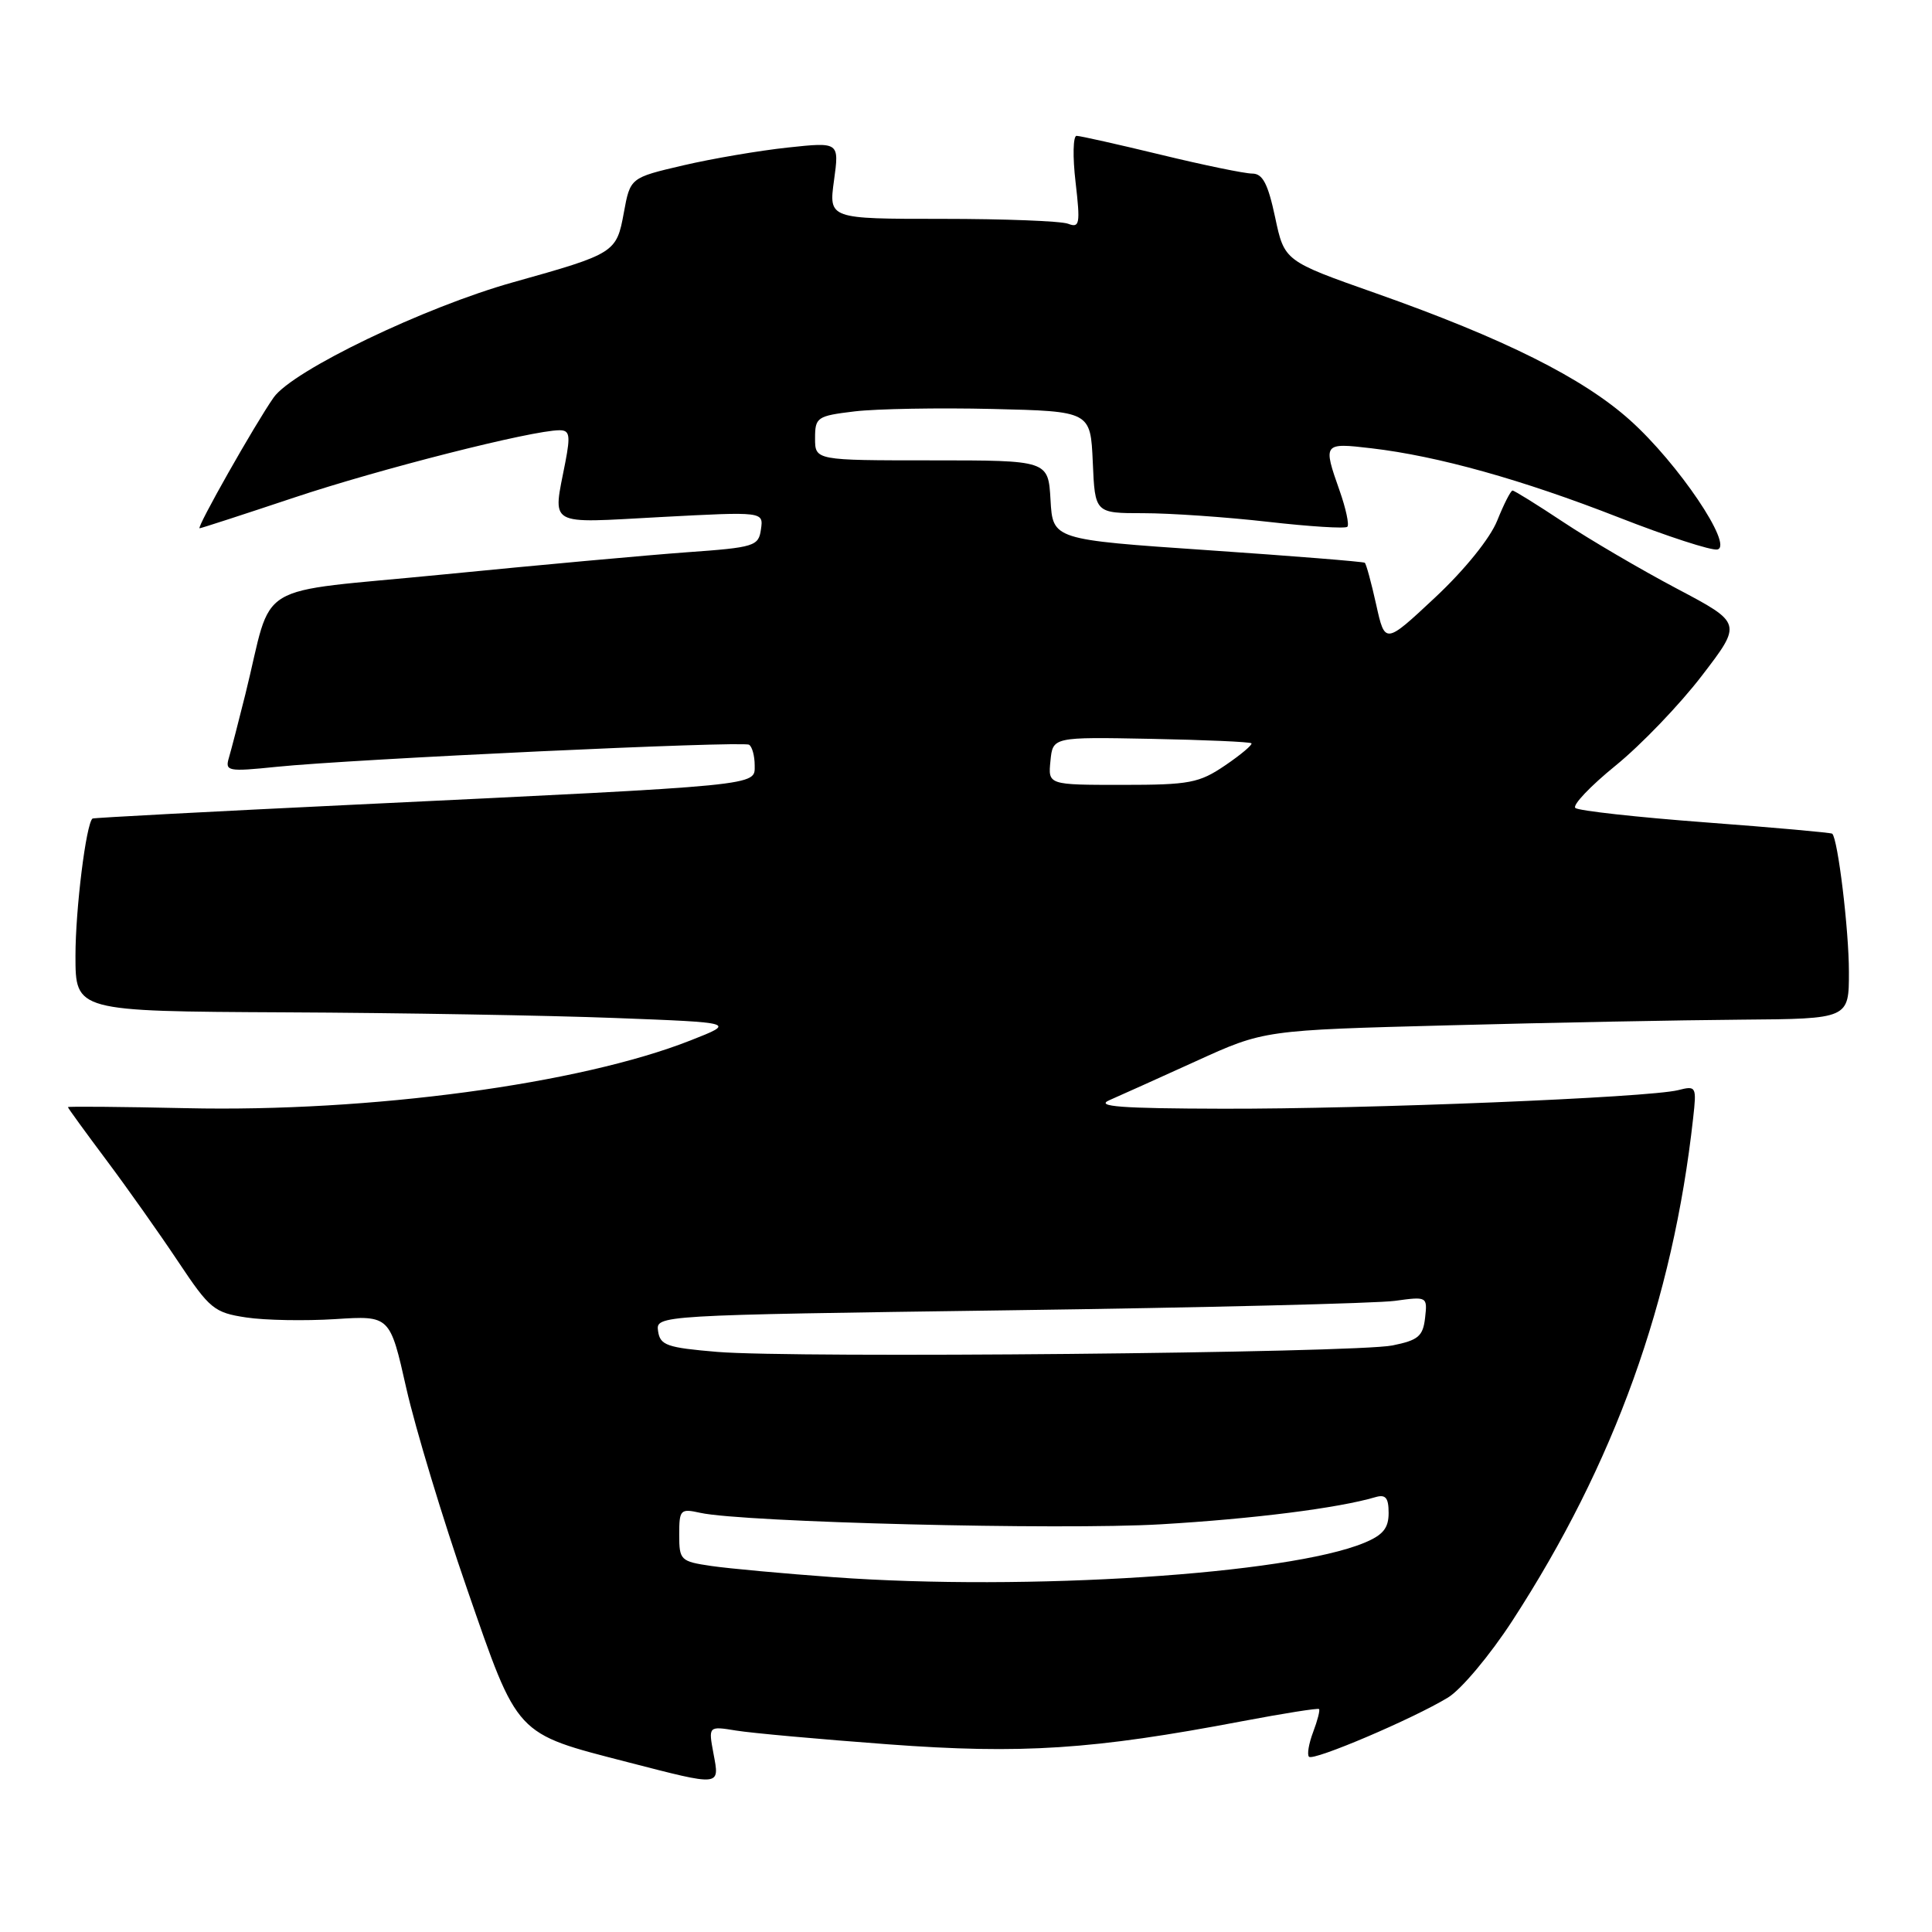 <?xml version="1.0" encoding="UTF-8" standalone="no"?>
<!DOCTYPE svg PUBLIC "-//W3C//DTD SVG 1.1//EN" "http://www.w3.org/Graphics/SVG/1.1/DTD/svg11.dtd" >
<svg xmlns="http://www.w3.org/2000/svg" xmlns:xlink="http://www.w3.org/1999/xlink" version="1.1" viewBox="0 0 256 256">
 <g >
 <path fill="currentColor"
d=" M 94.54 232.36 C 93.86 228.71 93.86 228.71 97.55 229.31 C 99.57 229.64 108.63 230.46 117.66 231.13 C 135.38 232.45 144.83 231.83 164.60 228.07 C 170.05 227.04 174.63 226.31 174.78 226.46 C 174.93 226.60 174.58 227.97 174.00 229.50 C 173.42 231.03 173.17 232.51 173.45 232.78 C 174.04 233.37 187.24 227.75 191.87 224.93 C 193.62 223.87 197.45 219.29 200.40 214.75 C 213.92 193.93 221.67 172.40 224.35 148.16 C 224.82 143.96 224.76 143.84 222.36 144.45 C 218.41 145.44 181.12 146.96 162.00 146.91 C 148.51 146.88 145.07 146.62 147.00 145.78 C 148.38 145.18 153.55 142.85 158.50 140.60 C 167.50 136.50 167.50 136.50 192.00 135.86 C 205.47 135.50 222.91 135.17 230.75 135.11 C 245.00 135.00 245.00 135.00 244.99 128.75 C 244.99 123.22 243.53 111.16 242.78 110.47 C 242.63 110.33 235.07 109.65 226.00 108.97 C 216.93 108.29 209.16 107.43 208.74 107.06 C 208.33 106.69 210.73 104.16 214.08 101.44 C 217.43 98.72 222.57 93.37 225.51 89.53 C 230.85 82.57 230.85 82.57 222.18 77.99 C 217.40 75.46 210.66 71.51 207.18 69.20 C 203.70 66.89 200.66 65.00 200.42 65.00 C 200.18 65.00 199.27 66.79 198.39 68.98 C 197.45 71.33 194.08 75.50 190.16 79.17 C 183.52 85.38 183.52 85.38 182.35 80.11 C 181.71 77.22 181.03 74.72 180.84 74.57 C 180.65 74.42 171.28 73.67 160.00 72.90 C 139.50 71.50 139.50 71.50 139.20 66.25 C 138.90 61.00 138.90 61.00 123.45 61.00 C 108.00 61.00 108.00 61.00 108.00 58.07 C 108.00 55.29 108.26 55.11 113.25 54.51 C 116.14 54.17 124.35 54.02 131.50 54.19 C 144.50 54.50 144.50 54.50 144.80 61.25 C 145.09 68.00 145.09 68.00 151.51 68.00 C 155.04 68.00 162.45 68.51 167.99 69.14 C 173.52 69.77 178.27 70.07 178.53 69.80 C 178.80 69.53 178.34 67.39 177.51 65.03 C 175.28 58.71 175.33 58.65 181.72 59.40 C 190.52 60.43 201.68 63.55 214.49 68.56 C 220.90 71.07 226.78 72.98 227.56 72.81 C 229.74 72.33 222.36 61.39 216.01 55.70 C 209.77 50.09 199.30 44.86 182.34 38.87 C 170.19 34.59 170.19 34.59 168.96 28.79 C 168.01 24.34 167.31 23.00 165.93 23.00 C 164.94 23.00 159.49 21.88 153.81 20.50 C 148.14 19.13 143.12 18.00 142.65 18.00 C 142.19 18.00 142.12 20.77 142.52 24.15 C 143.16 29.69 143.06 30.24 141.53 29.65 C 140.60 29.29 133.08 29.00 124.82 29.00 C 109.81 29.00 109.81 29.00 110.51 23.91 C 111.21 18.82 111.21 18.82 104.39 19.55 C 100.64 19.95 94.40 21.01 90.54 21.91 C 83.51 23.55 83.51 23.55 82.66 28.19 C 81.69 33.49 81.49 33.62 68.00 37.40 C 56.25 40.69 38.77 49.10 36.26 52.67 C 33.81 56.16 25.97 70.00 26.45 70.00 C 26.64 70.00 32.27 68.17 38.95 65.94 C 50.29 62.15 70.44 57.03 74.12 57.01 C 75.48 57.00 75.60 57.66 74.91 61.25 C 73.24 69.89 72.28 69.33 87.58 68.51 C 101.17 67.79 101.17 67.79 100.83 70.14 C 100.52 72.37 99.99 72.54 91.00 73.18 C 85.78 73.56 71.26 74.88 58.74 76.12 C 32.98 78.67 36.32 76.65 32.51 92.00 C 31.62 95.58 30.64 99.36 30.33 100.41 C 29.80 102.19 30.19 102.27 36.63 101.61 C 46.66 100.58 98.37 98.16 99.25 98.68 C 99.66 98.92 100.00 100.15 100.00 101.42 C 100.00 104.15 101.37 104.01 47.00 106.62 C 28.02 107.53 12.39 108.36 12.26 108.46 C 11.41 109.13 10.00 120.46 10.00 126.64 C 10.00 134.00 10.00 134.00 37.75 134.14 C 53.01 134.21 72.70 134.55 81.50 134.89 C 97.50 135.50 97.50 135.50 91.50 137.86 C 76.84 143.64 49.02 147.38 24.70 146.84 C 16.06 146.65 9.00 146.59 9.00 146.70 C 9.00 146.82 11.29 149.97 14.08 153.70 C 16.88 157.44 21.17 163.51 23.62 167.19 C 27.79 173.45 28.38 173.93 32.62 174.57 C 35.12 174.95 40.43 175.04 44.42 174.79 C 51.67 174.32 51.67 174.32 53.84 183.96 C 55.04 189.27 58.66 201.23 61.89 210.55 C 68.69 230.18 68.17 229.62 83.15 233.49 C 95.64 236.71 95.36 236.74 94.54 232.36 Z  M 110.50 208.99 C 103.90 208.51 96.59 207.84 94.25 207.50 C 90.17 206.90 90.00 206.73 90.00 203.36 C 90.00 200.03 90.15 199.87 92.80 200.46 C 98.50 201.71 140.48 202.76 153.78 201.98 C 166.06 201.26 177.29 199.84 182.25 198.38 C 183.60 197.98 184.00 198.46 184.00 200.48 C 184.00 202.50 183.25 203.41 180.75 204.44 C 170.69 208.60 136.10 210.84 110.50 208.99 Z  M 95.00 179.13 C 88.37 178.57 87.47 178.26 87.20 176.39 C 86.90 174.27 86.90 174.27 133.70 173.62 C 159.44 173.27 182.45 172.70 184.83 172.37 C 189.11 171.78 189.15 171.80 188.83 174.63 C 188.55 177.07 187.92 177.59 184.50 178.28 C 179.49 179.28 105.16 179.99 95.00 179.13 Z  M 139.19 100.83 C 139.50 97.65 139.50 97.65 152.49 97.90 C 159.64 98.04 165.64 98.30 165.82 98.49 C 166.00 98.67 164.44 99.99 162.35 101.41 C 158.89 103.76 157.63 104.00 148.70 104.00 C 138.87 104.00 138.87 104.00 139.19 100.83 Z "/>
</g>
</svg>